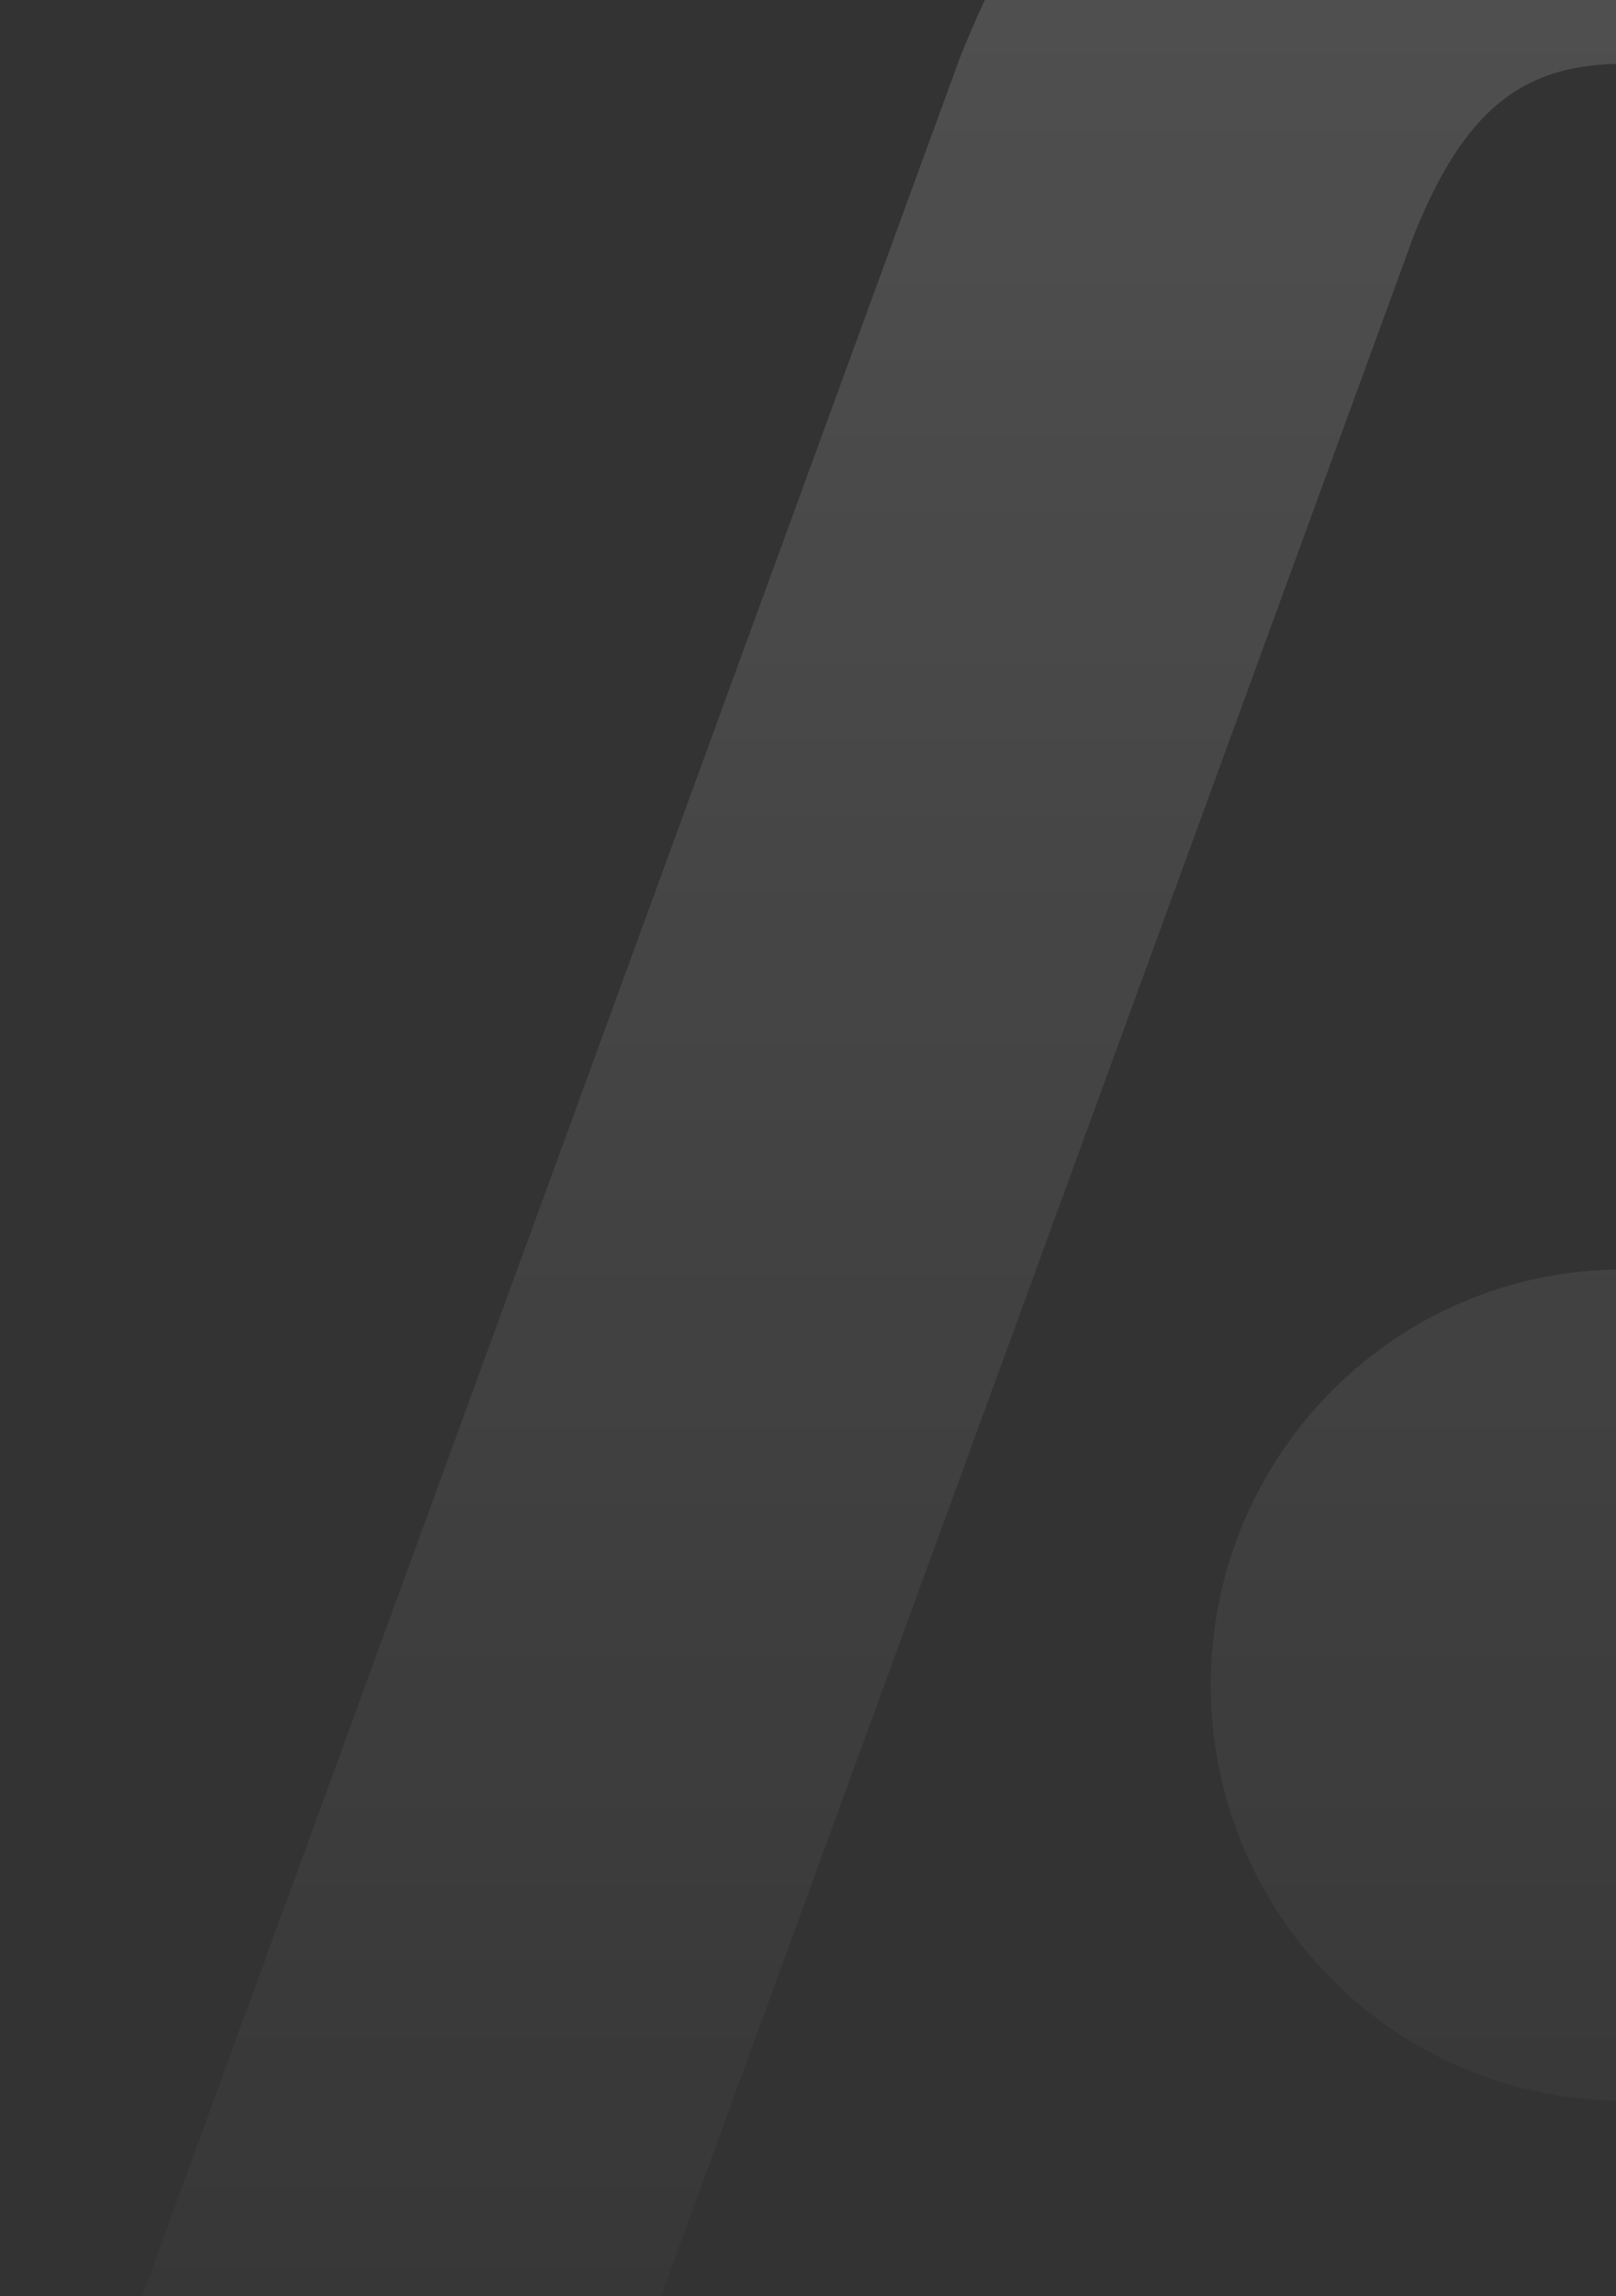 <svg width="528" height="750" viewBox="0 0 528 750" fill="none" xmlns="http://www.w3.org/2000/svg">
<rect x="0" y="0" width="528" height="750" fill="#333333" stroke="none"/>
<path opacity="0.16" fill-rule="evenodd" clip-rule="evenodd" d="M0 877.179L313.573 19.017C353.362 -81.175 427.545 -137.89 526.16 -139.53V-139.566L528.365 -139.557L530.573 -139.566V-139.53C629.188 -137.89 703.371 -81.175 743.161 19.017L1056.73 877.179L862.558 809.724L594.689 76.646C578.387 36.101 559.56 21.503 528.365 20.86C497.17 21.503 478.346 36.101 462.044 76.646L194.175 809.724L0 877.179ZM664.807 550.41C664.807 625.367 604.549 686.137 530.207 686.137C455.873 686.137 395.611 625.367 395.611 550.41C395.611 475.449 455.873 414.683 530.207 414.683C604.549 414.683 664.807 475.449 664.807 550.41Z" fill="url(#paint0_linear)"/>
<defs>
<linearGradient id="paint0_linear" x1="528.367" y1="-139.566" x2="528.367" y2="877.179" gradientUnits="userSpaceOnUse">
<stop stop-color="white"/>
<stop offset="1" stop-color="white" stop-opacity="0"/>
</linearGradient>
</defs>
</svg>
